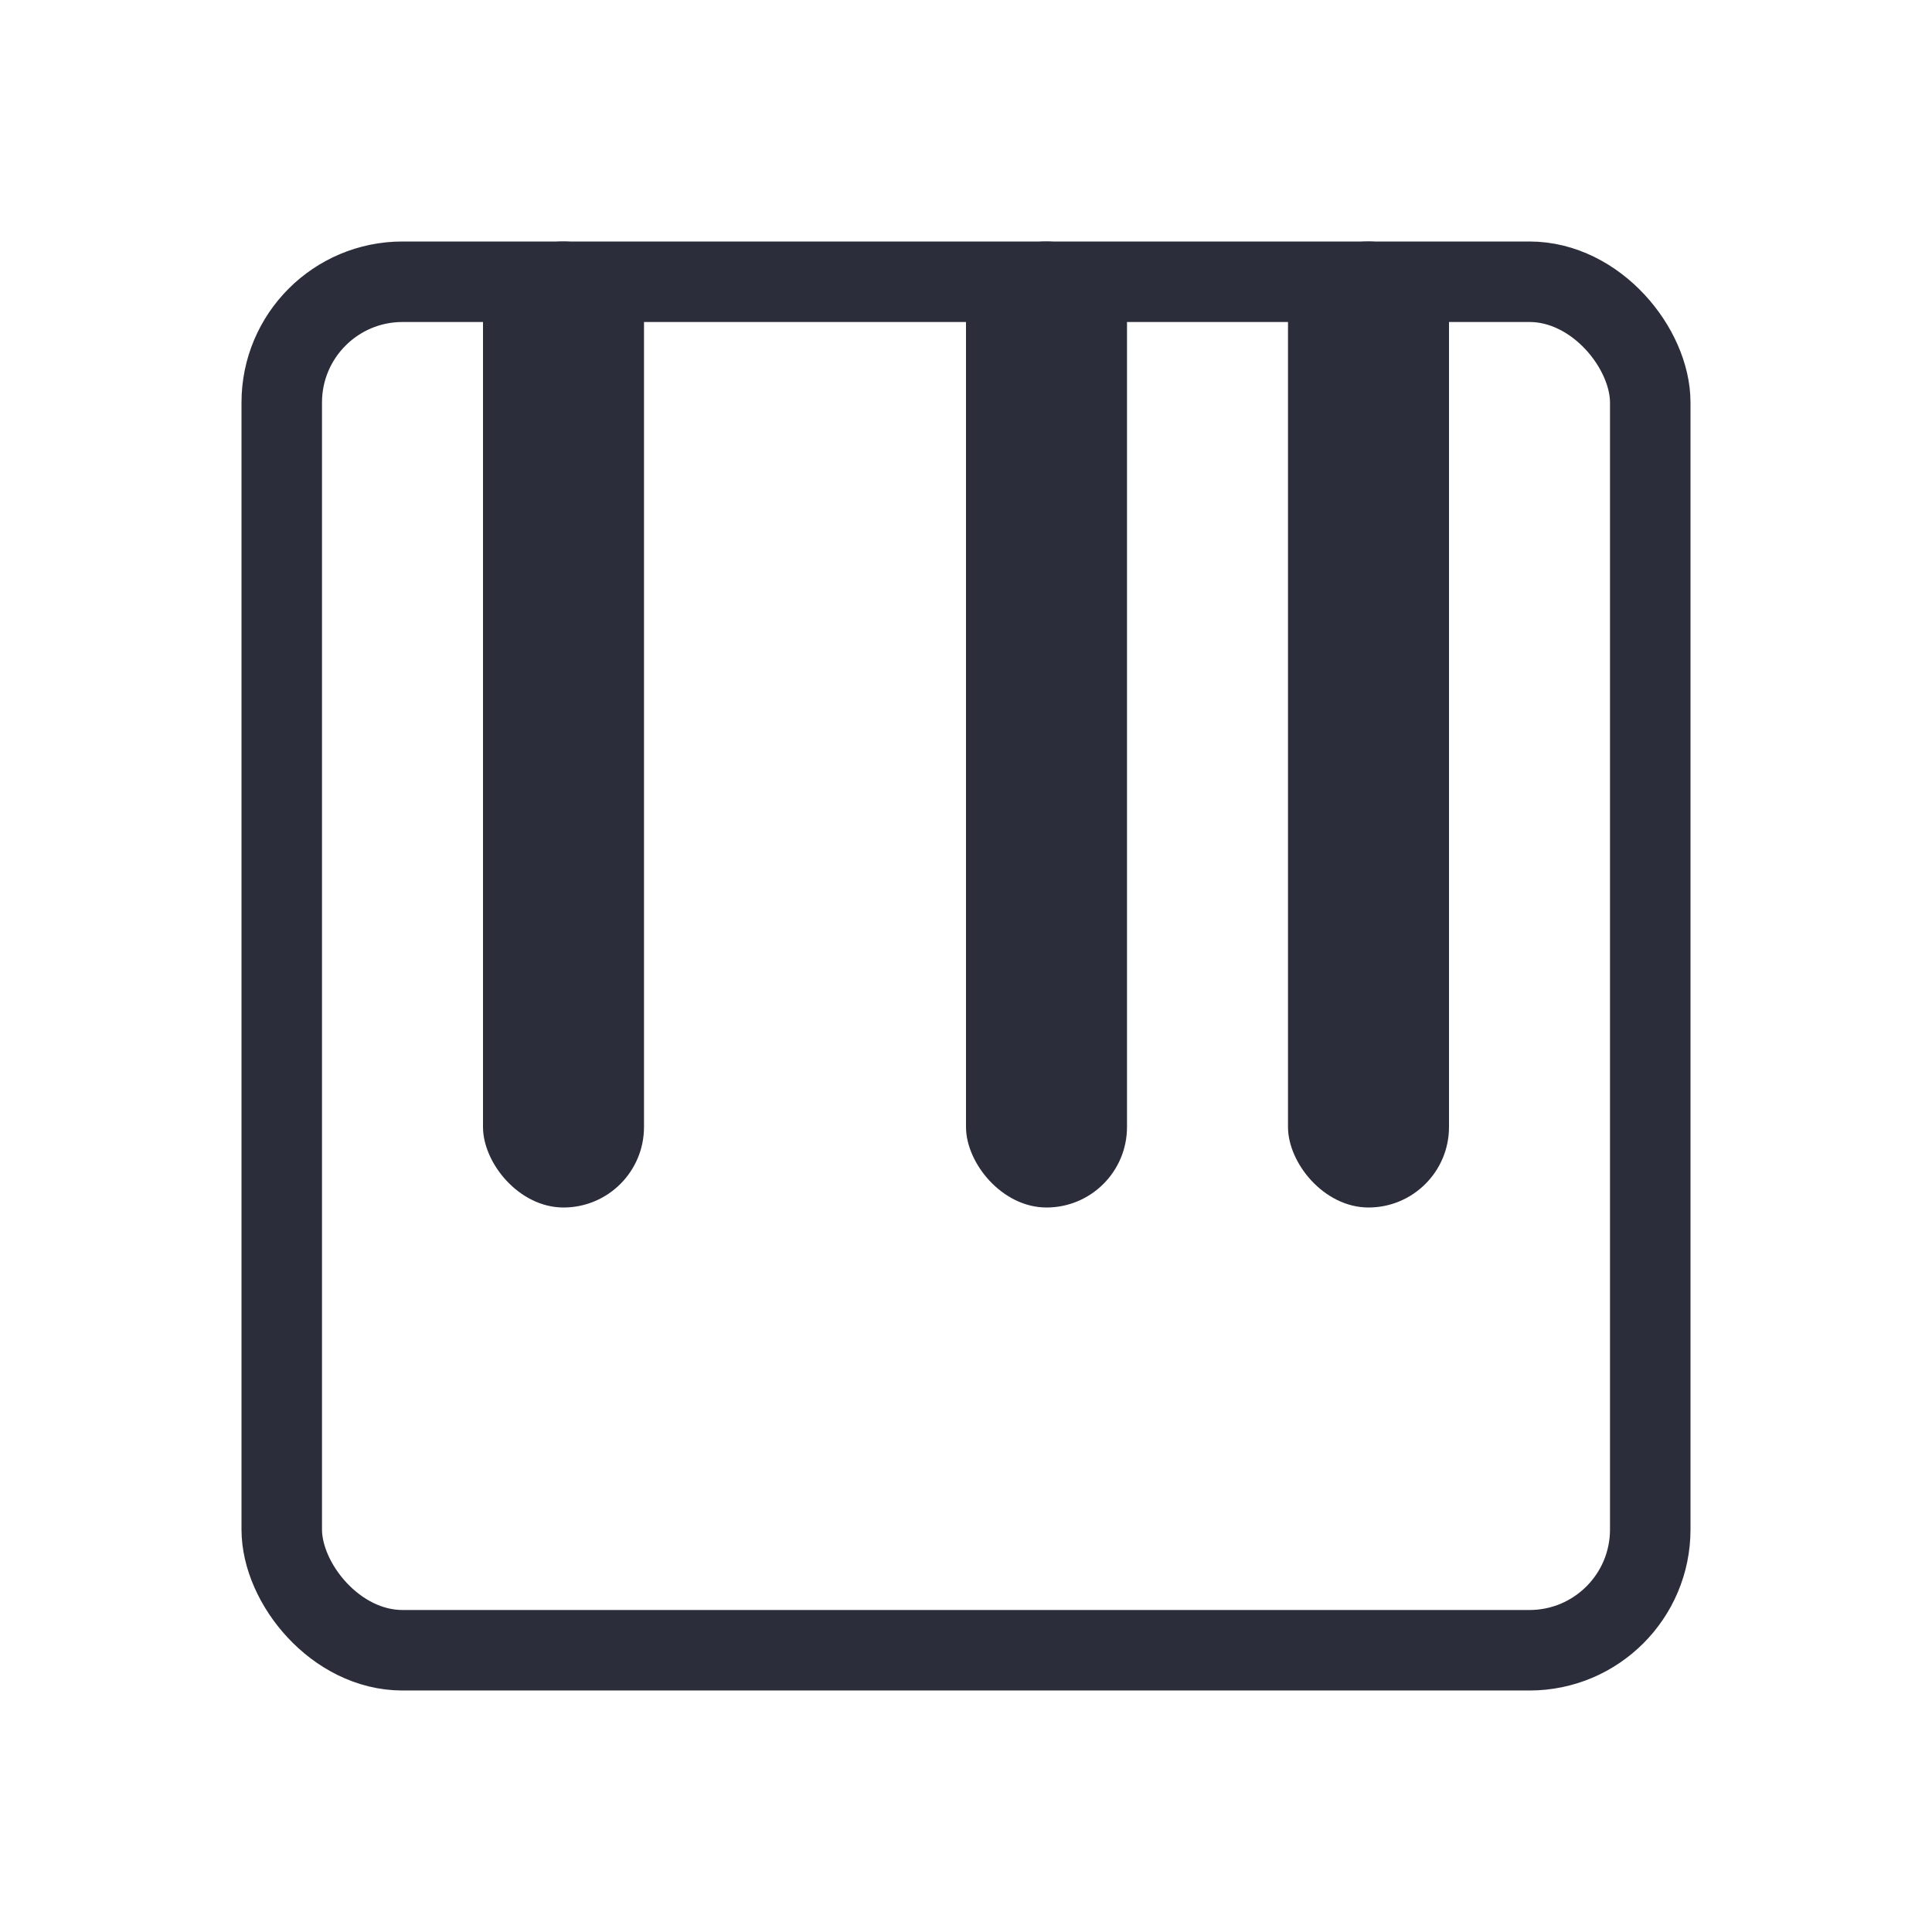 <svg width="24" height="24" viewBox="0 0 24 24" fill="none" xmlns="http://www.w3.org/2000/svg">
<rect x="3.5" y="3.5" width="17" height="17" rx="1.5" stroke="#2B2D3A"/>
<rect x="6" y="3" width="2" height="12" rx="1" fill="#2B2D3A"/>
<rect x="12" y="3" width="2" height="12" rx="1" fill="#2B2D3A"/>
<rect x="16" y="3" width="2" height="12" rx="1" fill="#2B2D3A"/>
</svg>
